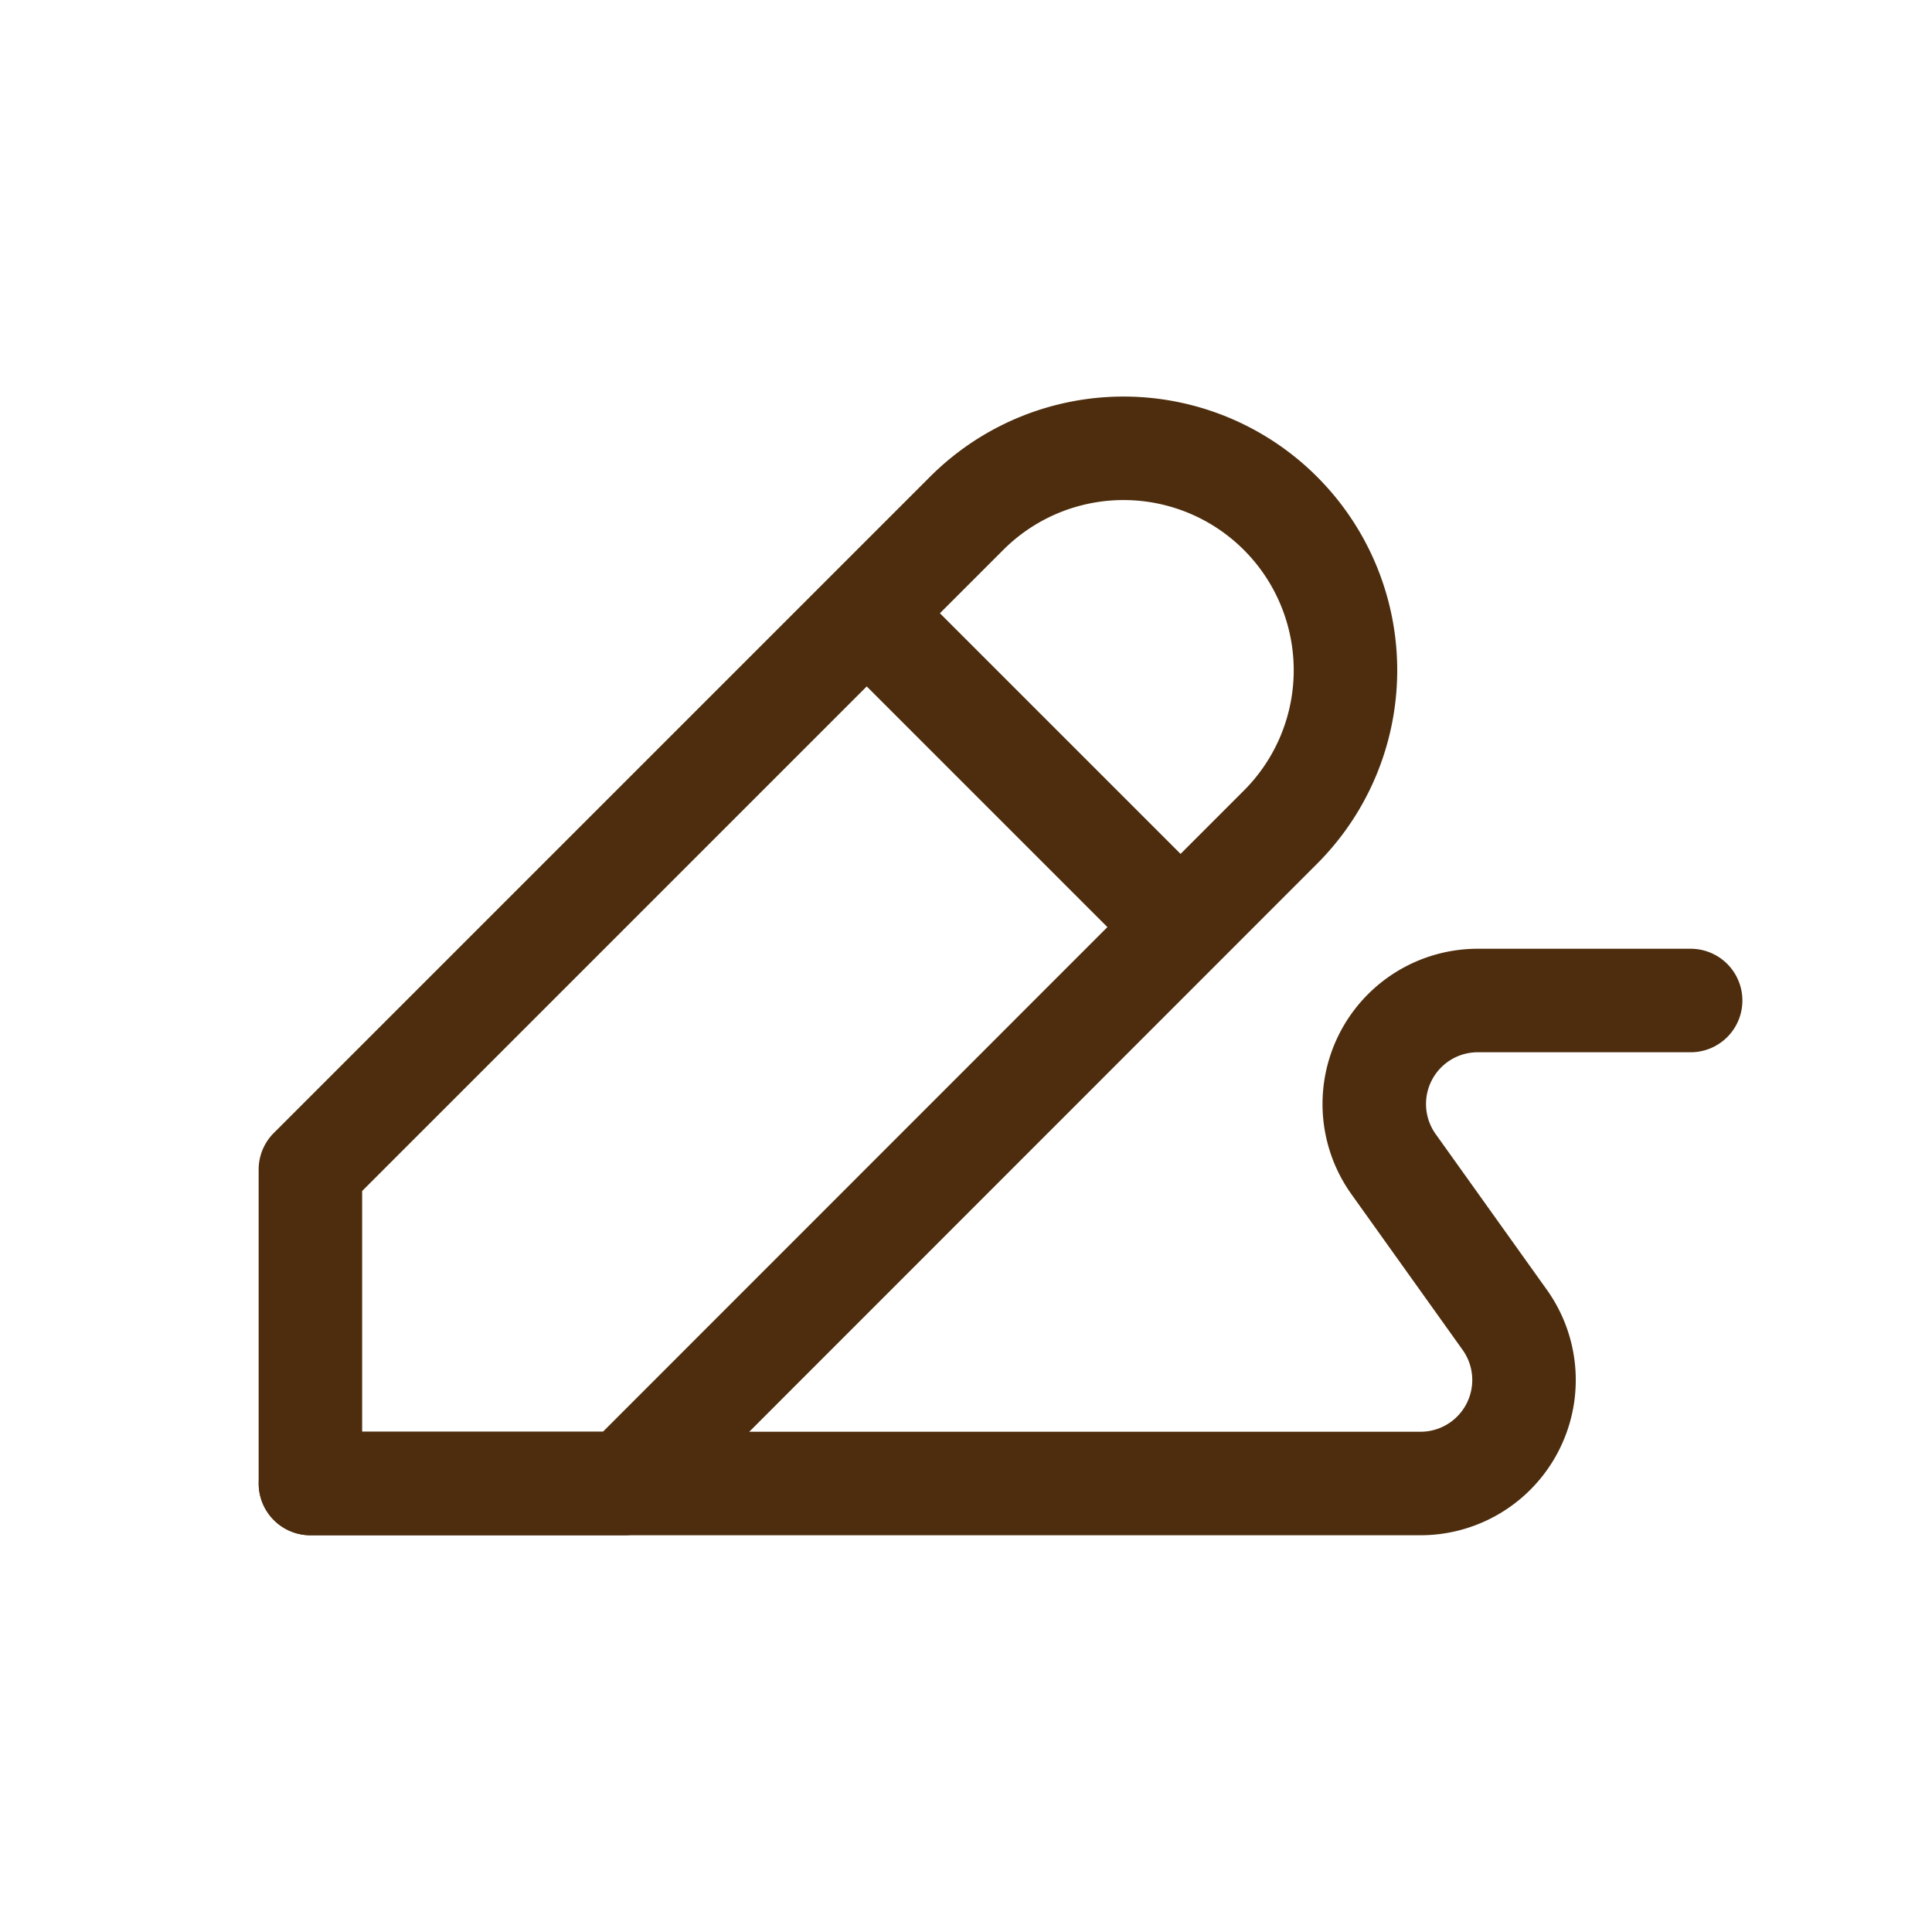 <svg xmlns="http://www.w3.org/2000/svg" width="56" height="56" viewBox="0 0 56 56">
    <defs>
        <style>
            .cls-3{fill:none;stroke:#4d2d0d;stroke-linecap:round;stroke-linejoin:round;stroke-width:3px}
        </style>
    </defs>
    <g id="ic_keypad_write" style="isolation:isolate">
        <g id="ic" transform="translate(-42.16 80.902)">
            <path id="패스_6965" d="M229.525 944.455H261.7a3 3 0 0 0 2.441-4.743l-3.223-4.513a3 3 0 0 1 2.441-4.744h6.17" class="cls-3" transform="translate(-178.365 -982.357)"/>
            <path id="선_718" d="M0 0L8.841 8.84" class="cls-3" transform="translate(67.414 -62.995)"/>
            <path id="패스_6966" d="M238.622 944.455h-9.1v-9.1l19.023-19.022a6.429 6.429 0 0 1 9.093 0 6.431 6.431 0 0 1 0 9.1z" class="cls-3" transform="translate(-178.365 -982.357)"/>
        </g>
    </g>
</svg>
